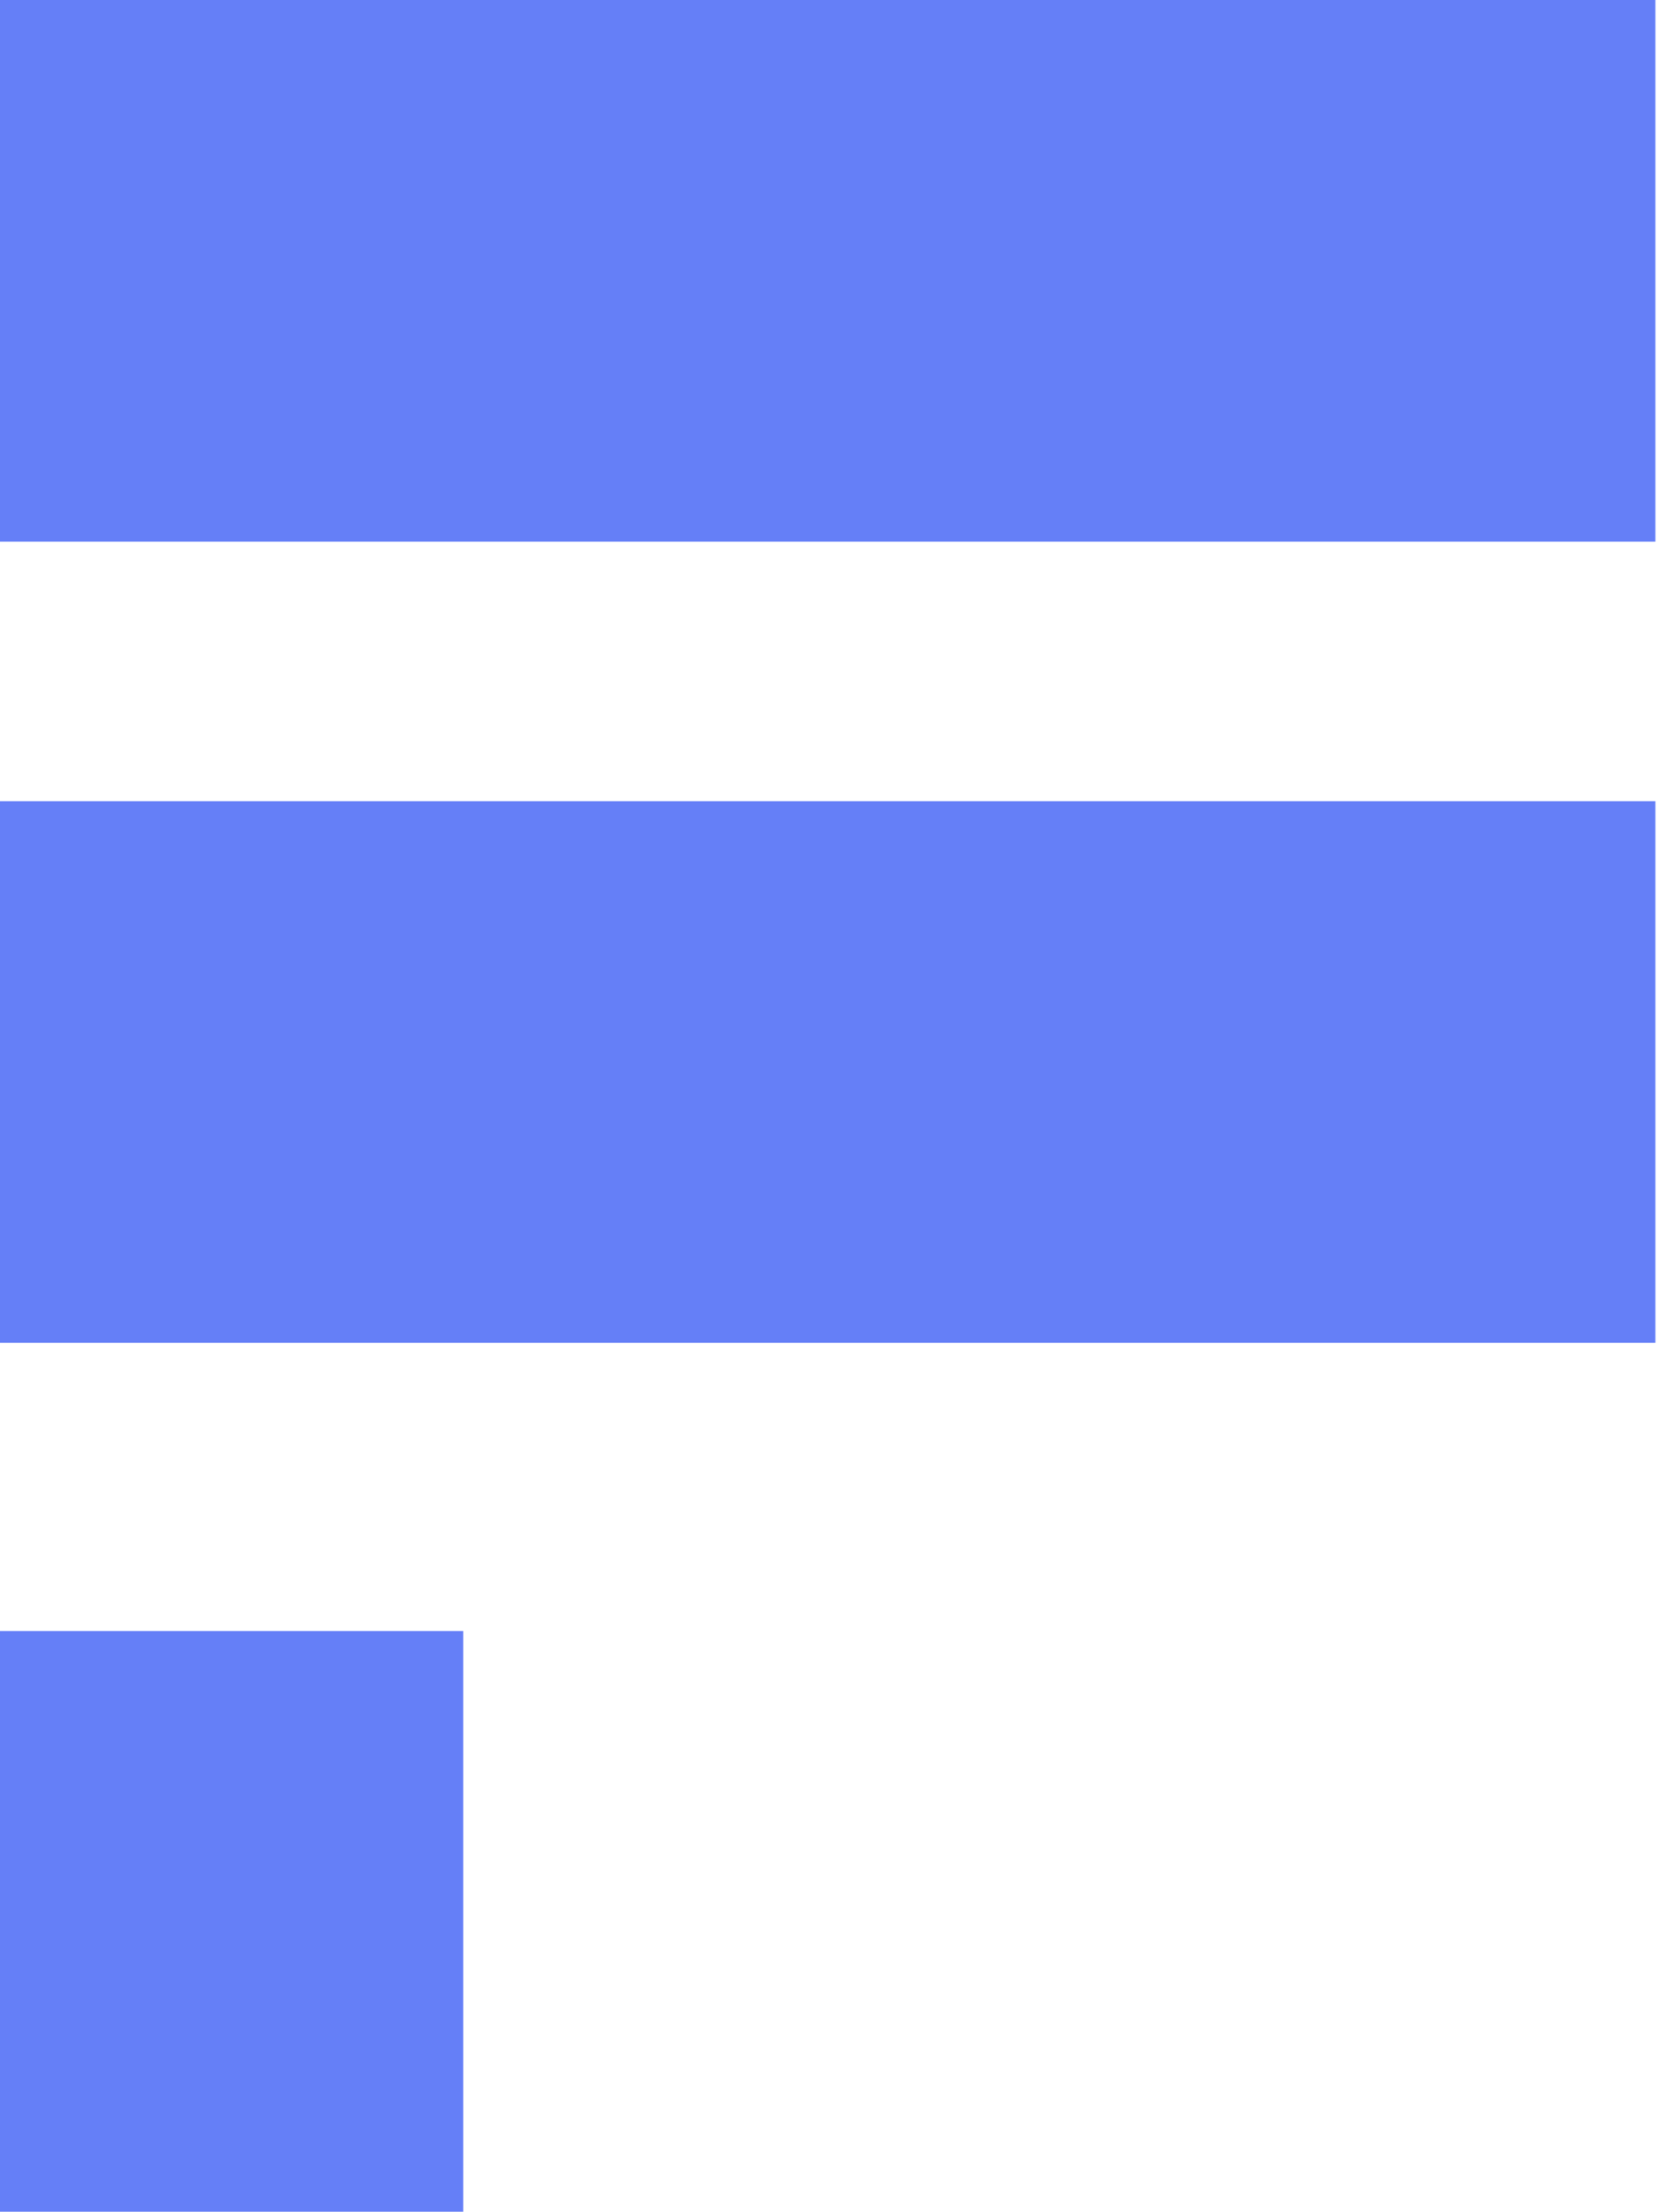 <svg xmlns="http://www.w3.org/2000/svg" xmlns:xlink="http://www.w3.org/1999/xlink" width="377" zoomAndPan="magnify" viewBox="73 0 250 375" height="500" preserveAspectRatio="xMidYMid meet" version="1.0"><defs><clipPath id="7794450434"><path d="M 37.5 0 L 337.5 0 L 337.5 91.836 L 37.5 91.836 Z M 37.5 0 " clip-rule="nonzero"/></clipPath><clipPath id="8ca97da103"><path d="M 37.5 135.844 L 337.5 135.844 L 337.5 227.68 L 37.5 227.68 Z M 37.5 135.844 " clip-rule="nonzero"/></clipPath><clipPath id="433a91a727"><path d="M 37.5 276.535 L 135.191 276.535 L 135.191 375 L 37.5 375 Z M 37.5 276.535 " clip-rule="nonzero"/></clipPath></defs><g clip-path="url(#7794450434)"><path fill="#657ff7" d="M 37.5 0 L 337.406 0 L 337.406 91.836 L 37.5 91.836 Z M 37.5 0 " fill-opacity="1" fill-rule="nonzero"/></g><g clip-path="url(#8ca97da103)"><path fill="#657ff7" d="M 37.5 135.844 L 337.406 135.844 L 337.406 227.68 L 37.5 227.68 Z M 37.5 135.844 " fill-opacity="1" fill-rule="nonzero"/></g><g clip-path="url(#433a91a727)"><path fill="#657ff7" d="M 37.5 276.535 L 135.191 276.535 L 135.191 374.992 L 37.5 374.992 Z M 37.5 276.535 " fill-opacity="1" fill-rule="nonzero"/></g></svg>
